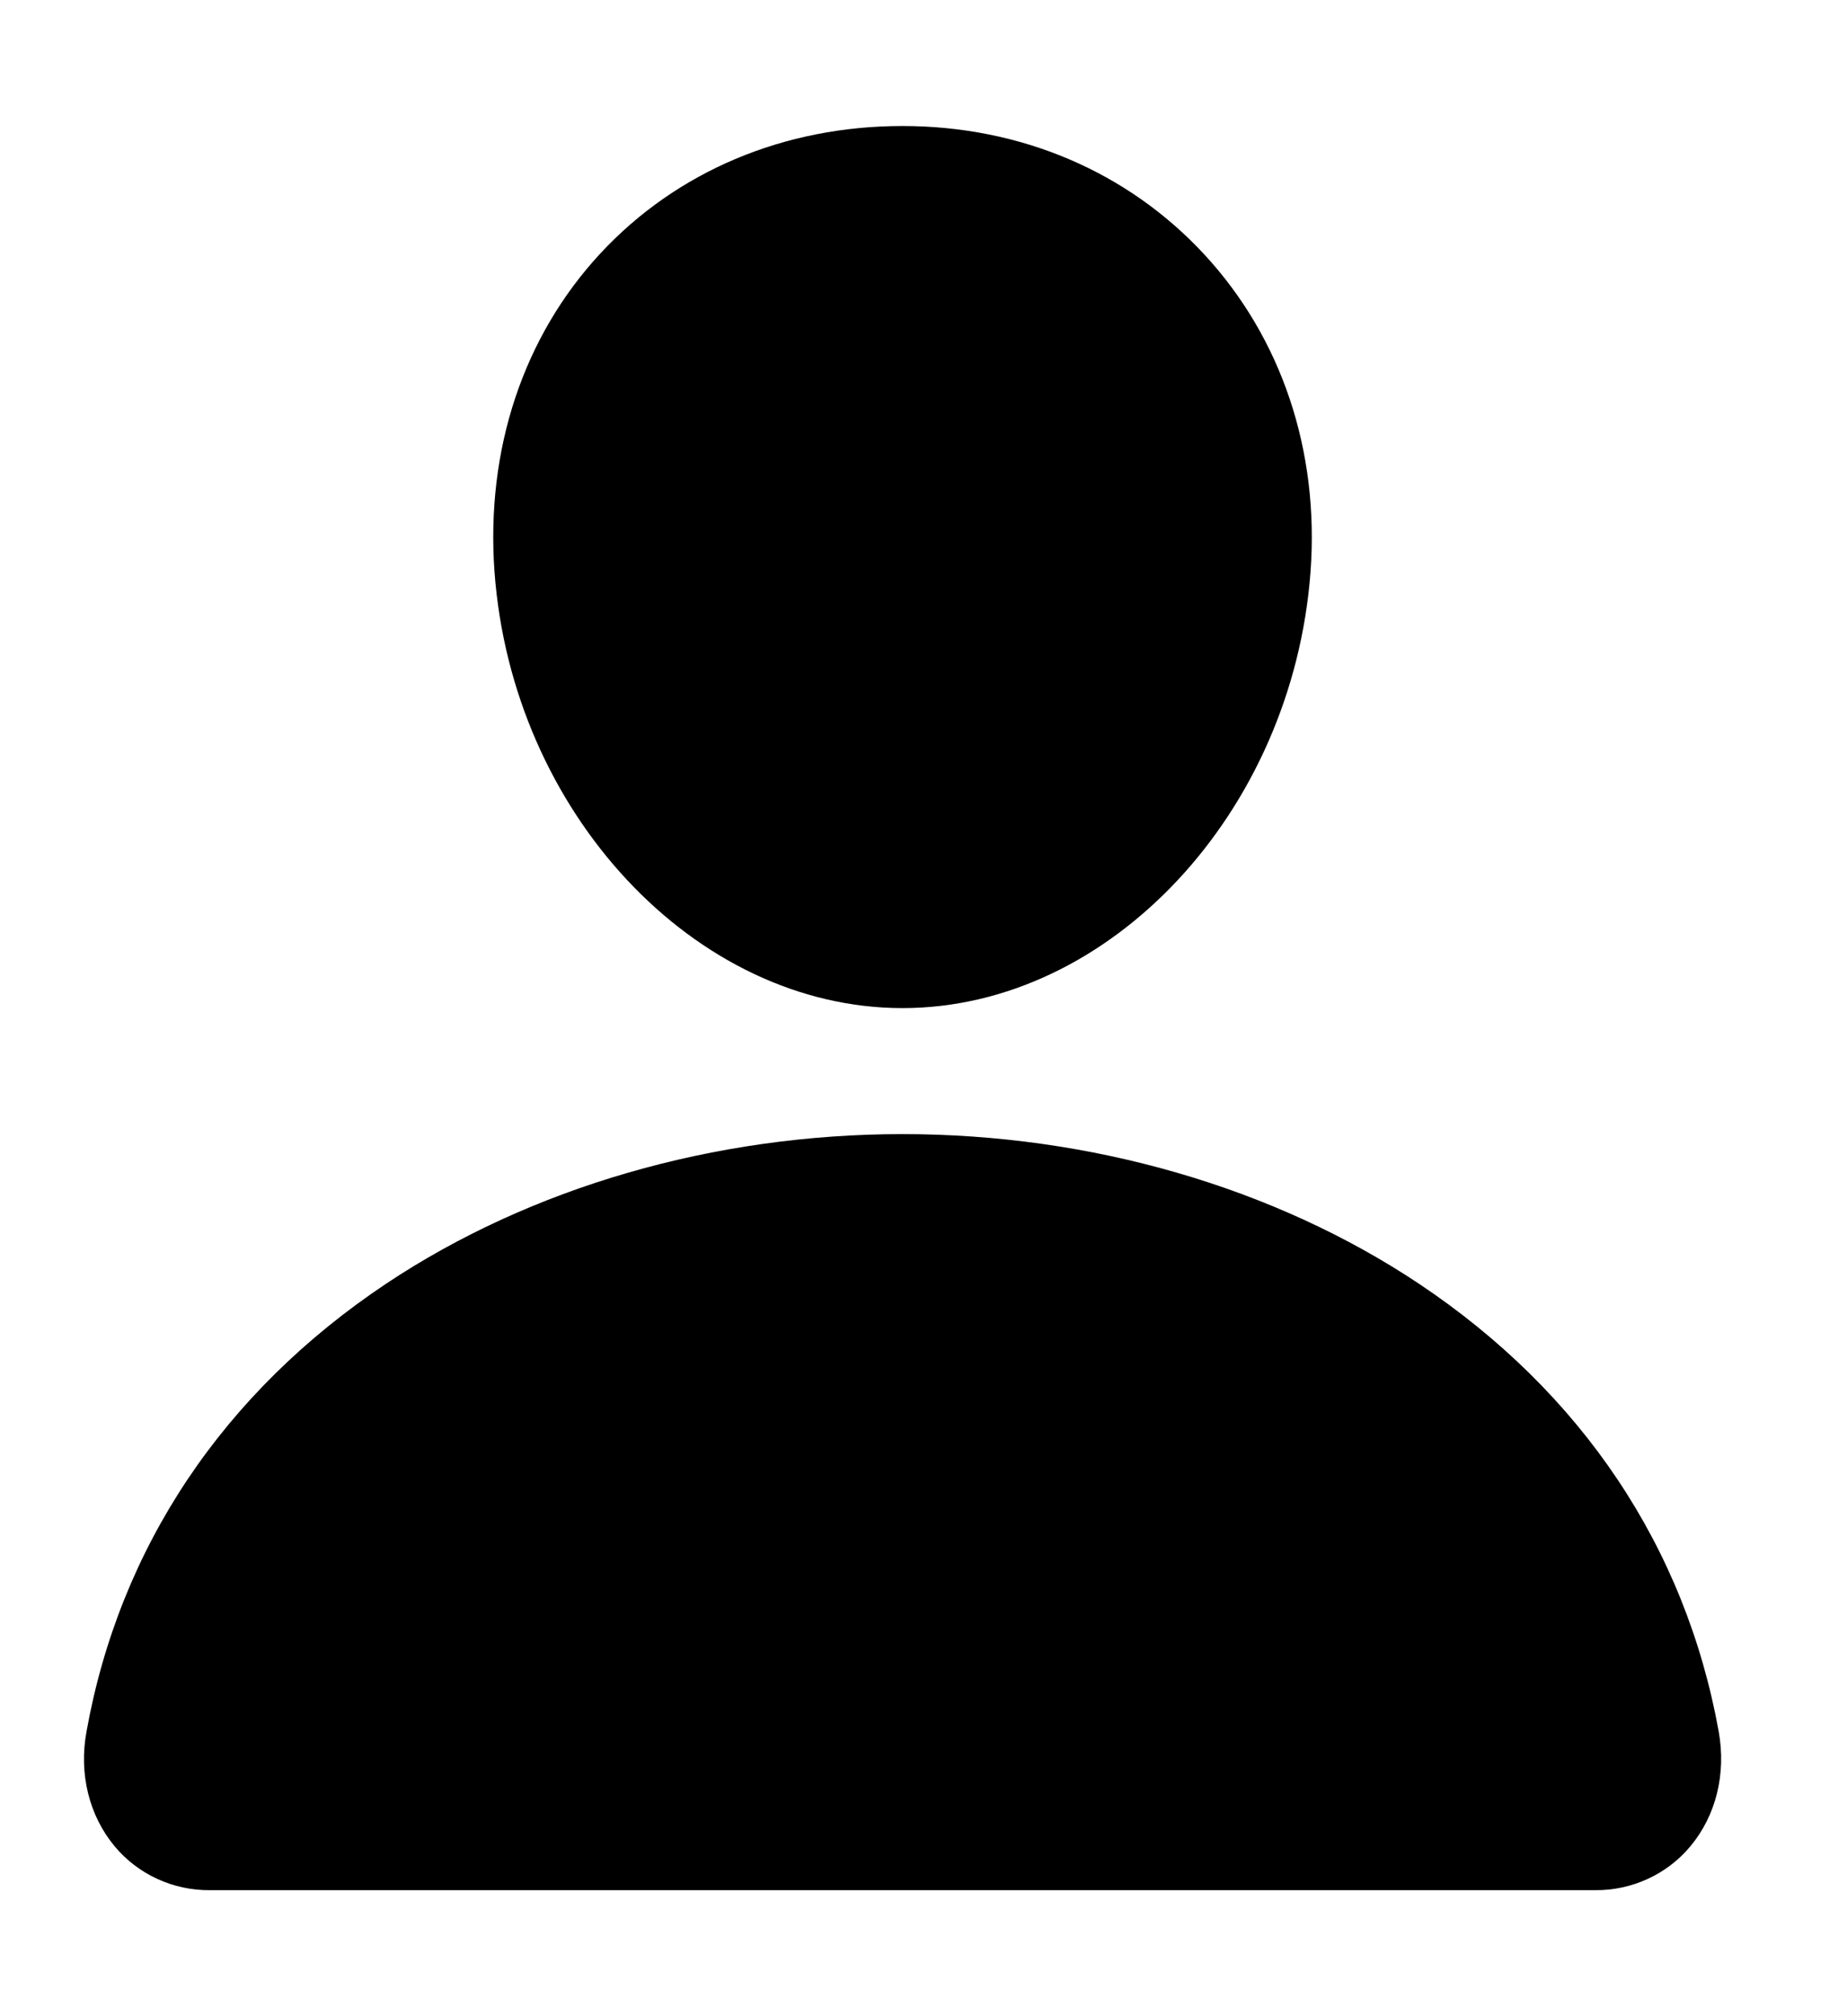 <svg width="11" height="12" viewBox="0 0 11 12" fill="none" xmlns="http://www.w3.org/2000/svg">
<path d="M7.172 1.514C6.715 1.021 6.078 0.75 5.375 0.75C4.668 0.75 4.029 1.02 3.575 1.509C3.116 2.004 2.893 2.676 2.945 3.402C3.049 4.835 4.139 6 5.375 6C6.611 6 7.699 4.835 7.805 3.403C7.858 2.683 7.633 2.012 7.172 1.514Z" fill="currentColor"/>
<path d="M9.5 11.25H1.25C1.142 11.251 1.035 11.228 0.937 11.183C0.839 11.138 0.752 11.072 0.683 10.989C0.531 10.807 0.469 10.558 0.515 10.307C0.712 9.209 1.33 8.287 2.3 7.64C3.162 7.066 4.254 6.75 5.375 6.75C6.496 6.75 7.588 7.066 8.45 7.64C9.42 8.287 10.038 9.209 10.236 10.306C10.281 10.558 10.22 10.806 10.067 10.989C9.998 11.072 9.911 11.138 9.813 11.183C9.715 11.228 9.608 11.251 9.5 11.25Z" fill="currentColor"/>
</svg>
